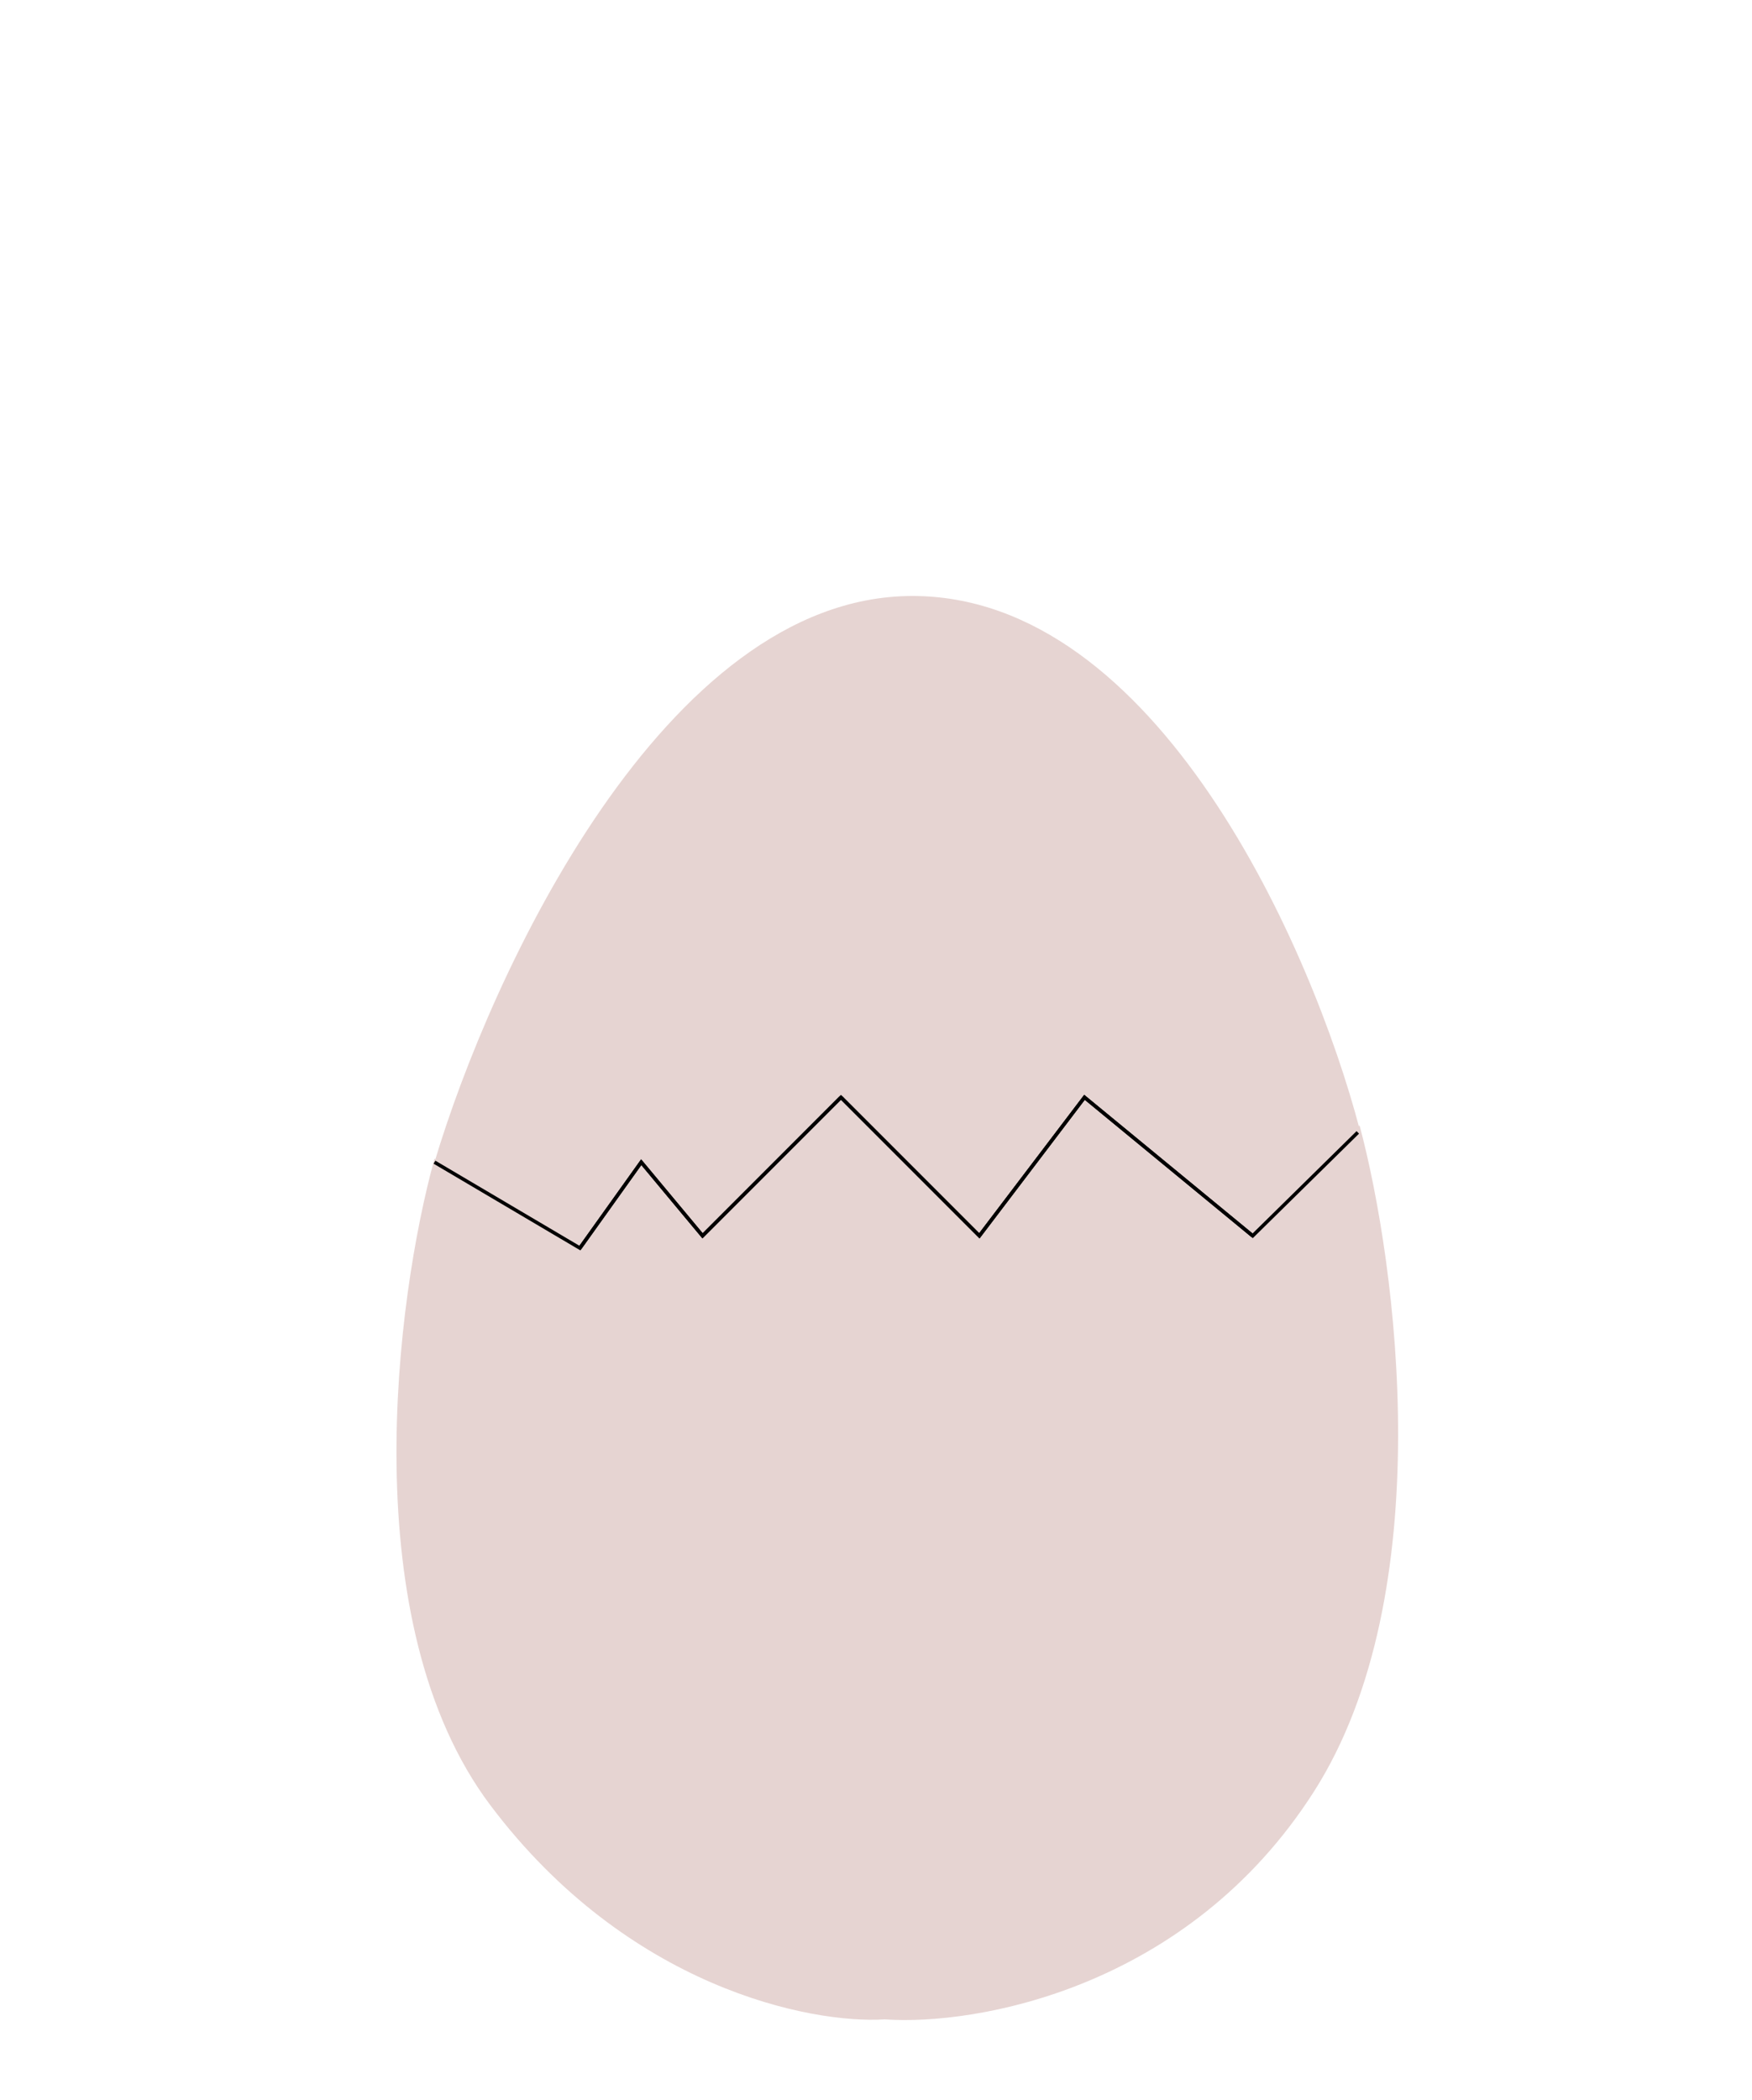 <svg width="500" height="599" viewBox="0 0 500 599" fill="none" xmlns="http://www.w3.org/2000/svg">
<g id="hatch">
<g id="egg-dino">
<path id="dino" d="M305 319L311.5 370V391.5L315 435.5L319.5 457.5L286 468H250.5V419V370C247.333 373.5 238.6 380.2 229 379C219.4 377.8 205.333 354.167 199.5 342.5C198.167 338.167 196.3 327.4 199.5 319C202.7 310.6 222.5 295.5 232 289L286 293.5L305 319Z" fill="#0D6B39"/>
<g id="spots">
<path d="M300 377.5C300 384.404 296.418 390 292 390C287.582 390 284 384.404 284 377.5C284 370.596 287.582 365 292 365C296.418 365 300 370.596 300 377.5Z" fill="#8B2A2A"/>
<path d="M306 425C306 433.284 301.523 440 296 440C290.477 440 286 433.284 286 425C286 416.716 290.477 410 296 410C301.523 410 306 416.716 306 425Z" fill="#8B2A2A"/>
<path d="M280 402.5C280 406.642 277.314 410 274 410C270.686 410 268 406.642 268 402.5C268 398.358 270.686 395 274 395C277.314 395 280 398.358 280 402.5Z" fill="#8B2A2A"/>
</g>
<ellipse id="eye" cx="256" cy="339" rx="10" ry="6" transform="rotate(-14.025 256 339)" fill="#1DEDED"/>
<circle id="eye-inner" cx="251" cy="340" r="5" fill="#1553F2"/>
<path id="mouth" d="M221 372C231.167 370.833 251.8 366.1 253 356.5" stroke="black"/>
<path id="egg-top" d="M124 331.5L166 356L183 331.5L201 352.5L240 312.5L279.5 352.5L310 312.5L358 352.5L388 322C374.667 271.167 330.4 169.6 260 170C189.6 170.4 140 277.833 124 331.5Z" fill="#E6D4D2"/>
</g>
<path id="egg-btm" d="M124 330.5C113 370.333 100.8 463 140 515C179.2 567 231.333 577.333 252.5 576C278.333 577.833 339 567.4 375 511C411 454.6 398.667 360.833 388 321L358 351.5L310 311.5L279.5 351.5L240 311.5C227.5 324.833 202.2 351.5 201 351.5C199.8 351.5 188.5 337.5 183 330.5L166 355L124 330.5Z" fill="#E6D4D2"/>
<path id="crack" d="M124 331.5L165.5 356L183 331.5L200.5 352.5L240 313L279.5 352.5L309.5 313L357.5 352.5L387.5 323" stroke="black"/>
<path id="crack-l-r" d="M165.5 356L183 331.5L200.5 352.5L240 313" stroke="black"/>
<path id="crack-r-l" d="M240 313L279.5 352.5L309.5 313L357.5 352.5" stroke="black"/>
</g>
</svg>
